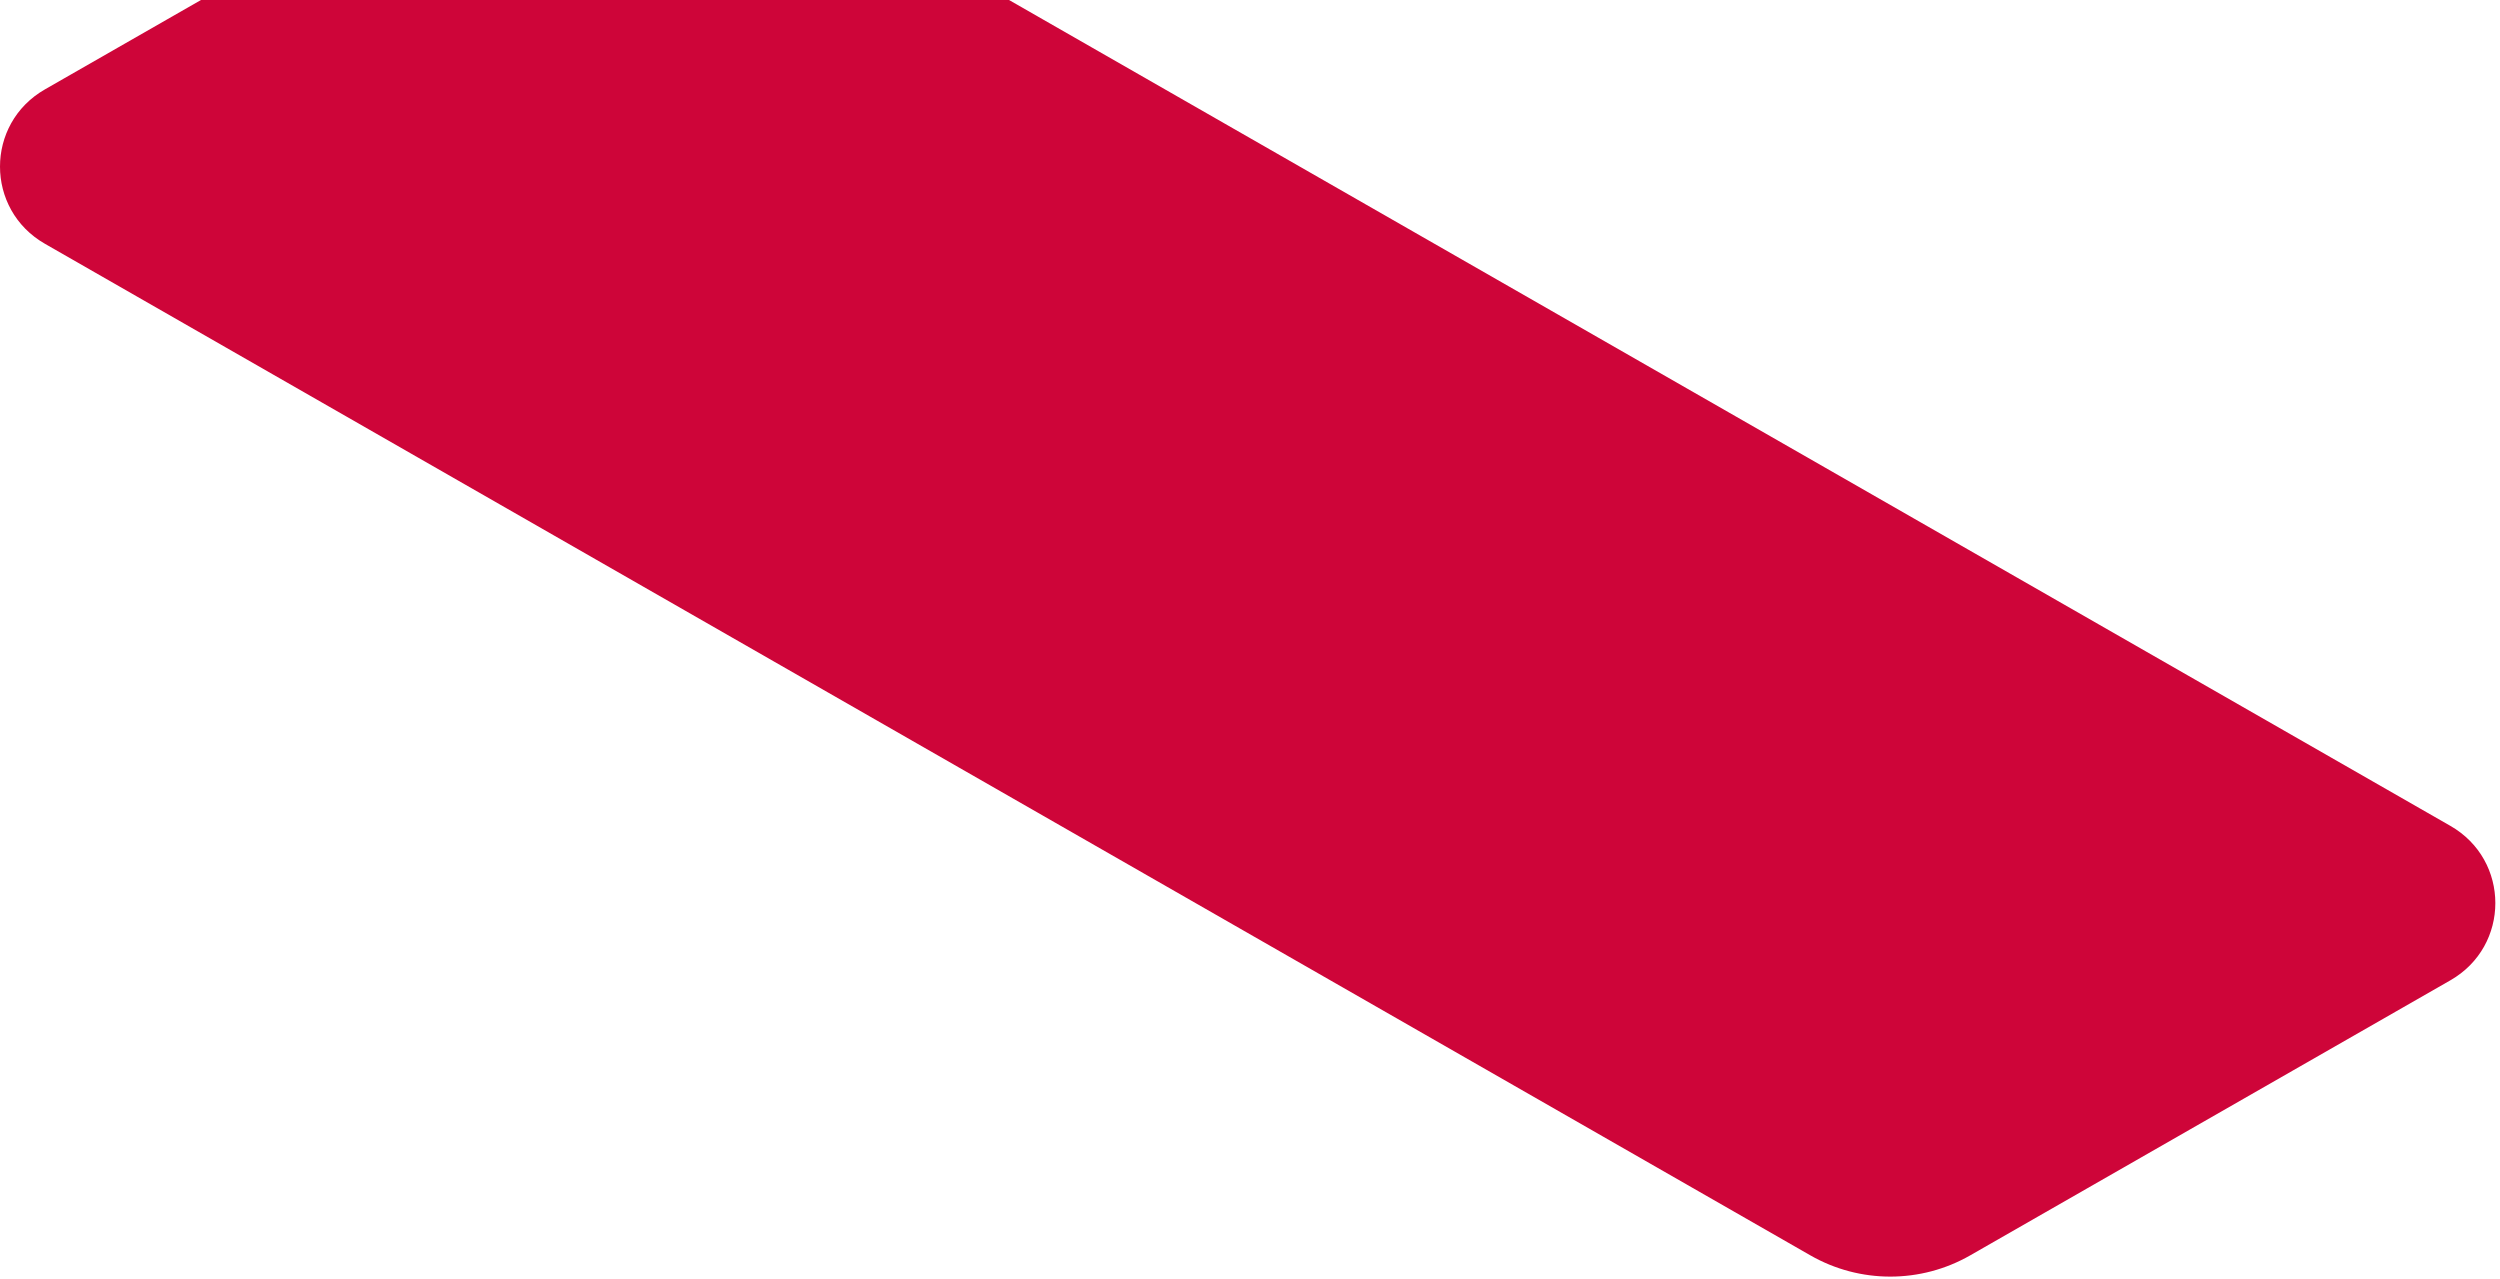 <svg width="391" height="200" viewBox="0 0 391 200" fill="none" xmlns="http://www.w3.org/2000/svg">
<path d="M7.035 38.133L283.147 196.341C290.876 200.769 300.408 200.769 308.136 196.341L383.236 153.322C392.616 147.952 392.616 134.535 383.236 129.165L107.124 -29.043C99.395 -33.471 89.863 -33.471 82.135 -29.043L7.035 13.976C-2.345 19.346 -2.345 32.763 7.035 38.133Z" fill="#CE0539"/>
</svg>
